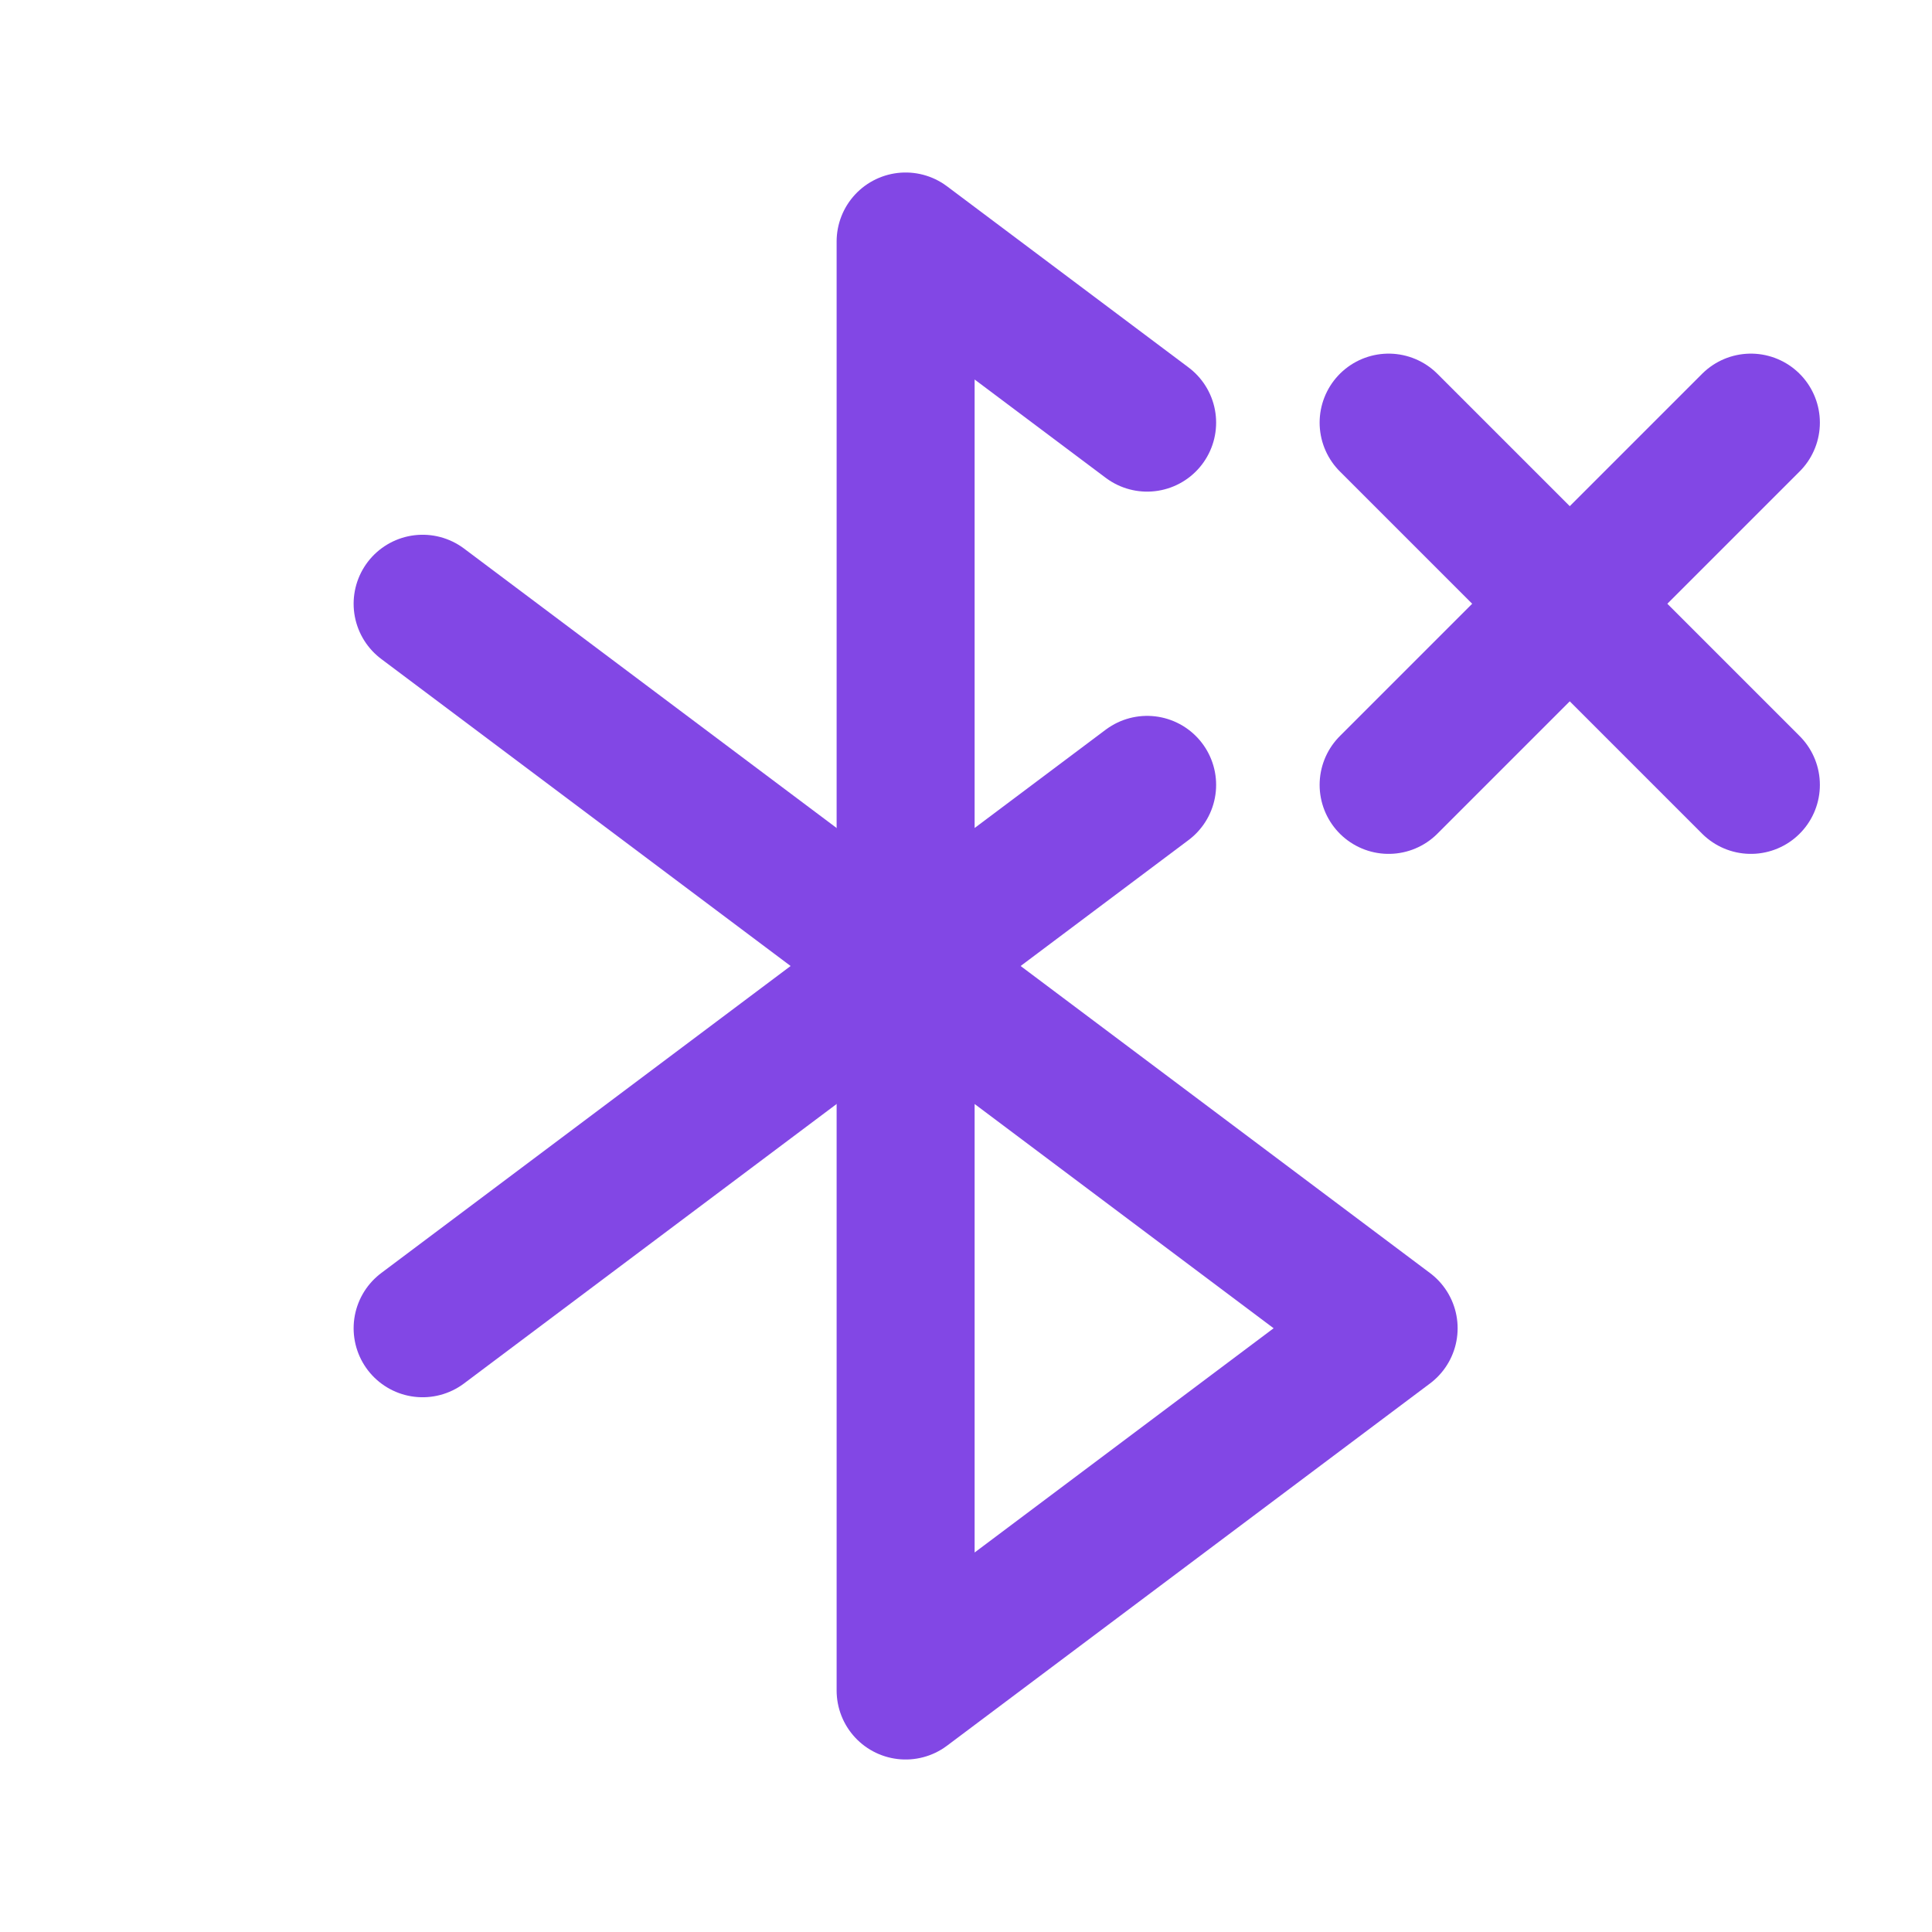 <svg width="28" height="28" viewBox="0 0 28 28" fill="none" xmlns="http://www.w3.org/2000/svg">
<path d="M13.125 14L20.125 19.25L13.125 24.5V14Z" stroke="#8247E5" stroke-width="2" stroke-linecap="round" stroke-linejoin="round"/>
<path d="M6.125 8.75L13.125 14" stroke="#8247E5" stroke-width="2" stroke-linecap="round" stroke-linejoin="round"/>
<path d="M6.125 19.25L13.125 14" stroke="#8247E5" stroke-width="2" stroke-linecap="round" stroke-linejoin="round"/>
<path d="M25.375 6.125L20.125 11.375" stroke="#8247E5" stroke-width="2" stroke-linecap="round" stroke-linejoin="round"/>
<path d="M25.375 11.375L20.125 6.125" stroke="#8247E5" stroke-width="2" stroke-linecap="round" stroke-linejoin="round"/>
<path d="M16.625 11.375L13.125 14V3.5L16.625 6.125" stroke="#8247E5" stroke-width="2" stroke-linecap="round" stroke-linejoin="round"/>
</svg>
